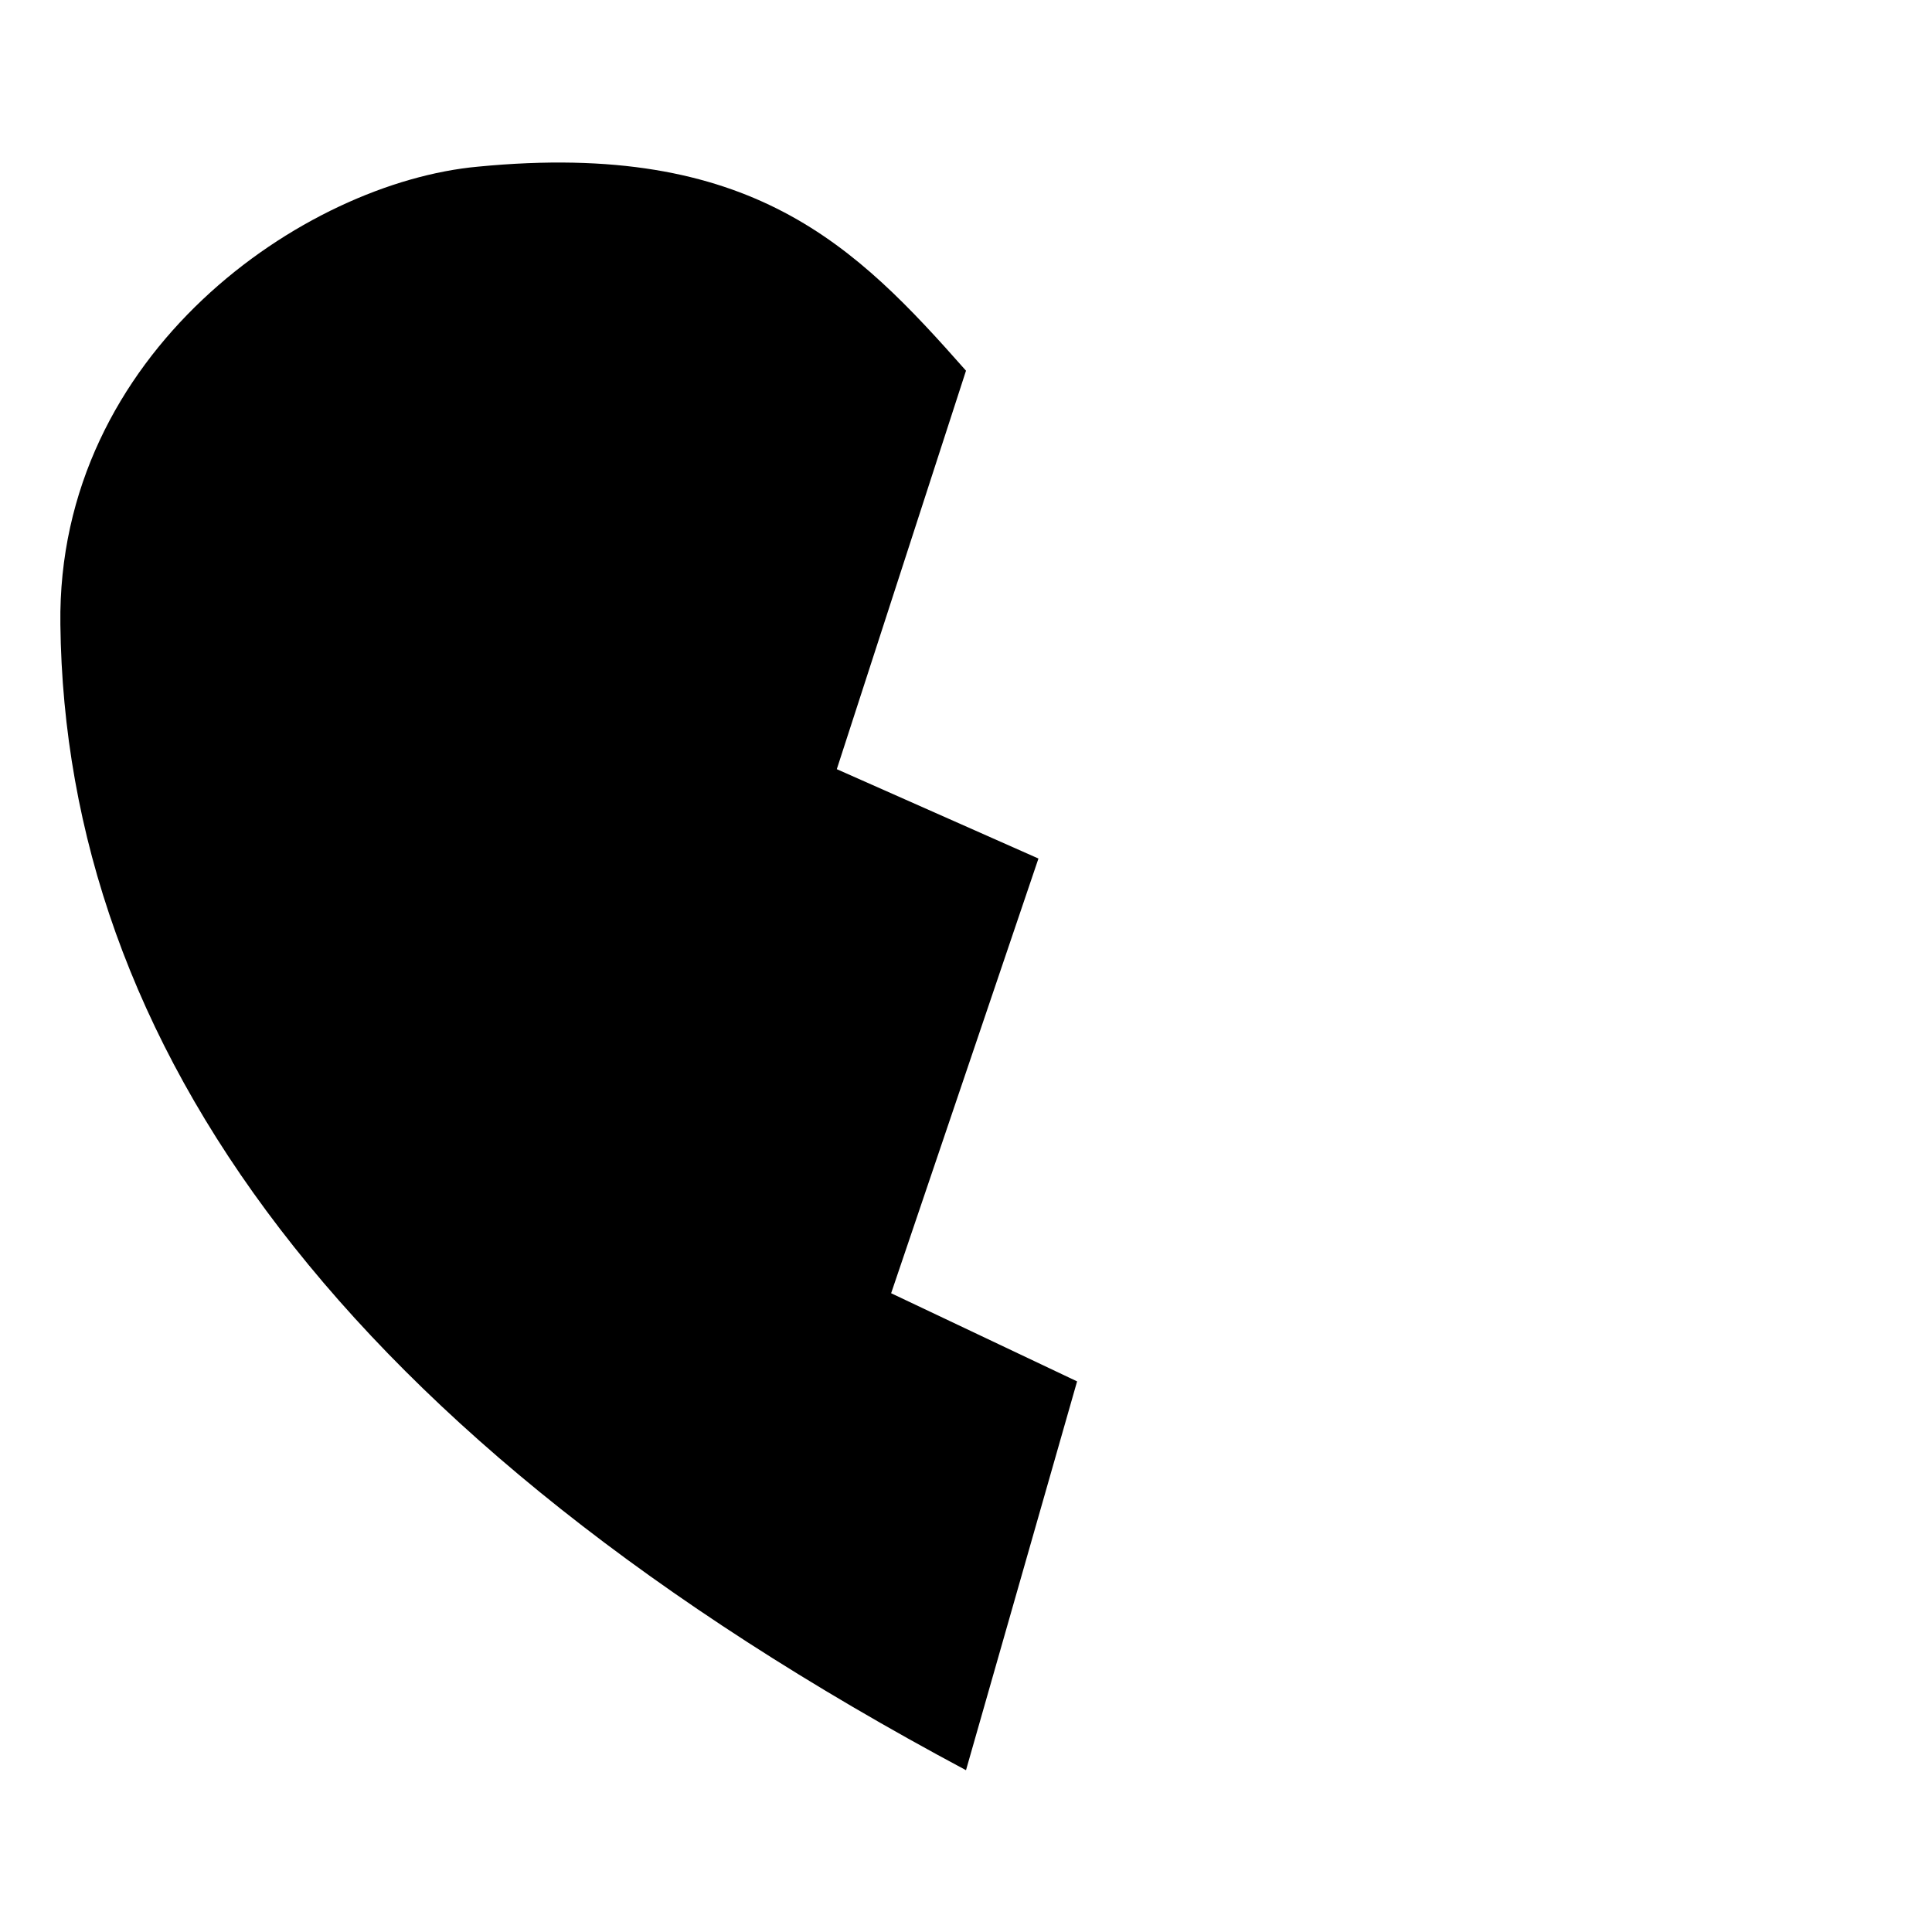 <?xml version="1.0" encoding="utf-8"?>
<!-- Generator: Adobe Illustrator 18.0.0, SVG Export Plug-In . SVG Version: 6.00 Build 0)  -->
<!DOCTYPE svg PUBLIC "-//W3C//DTD SVG 1.1//EN" "http://www.w3.org/Graphics/SVG/1.1/DTD/svg11.dtd">
<svg version="1.1" id="Layer_1" xmlns="http://www.w3.org/2000/svg" xmlns:xlink="http://www.w3.org/1999/xlink" x="0px" y="0px"
	 viewBox="0 70 160 160" enable-background="new 0 70 160 160" xml:space="preserve">
    <path d="M73.8,177.1L86,141.1l-16.7-7.4l10.7-33c-9.1-10.3-17.7-19.1-40.4-16.9C25.2,85.1,4.7,99.2,5,121.7
		c0.4,34.7,23.1,67.2,75,94.9l9.2-32.2L73.8,177.1z"/>
</svg>
